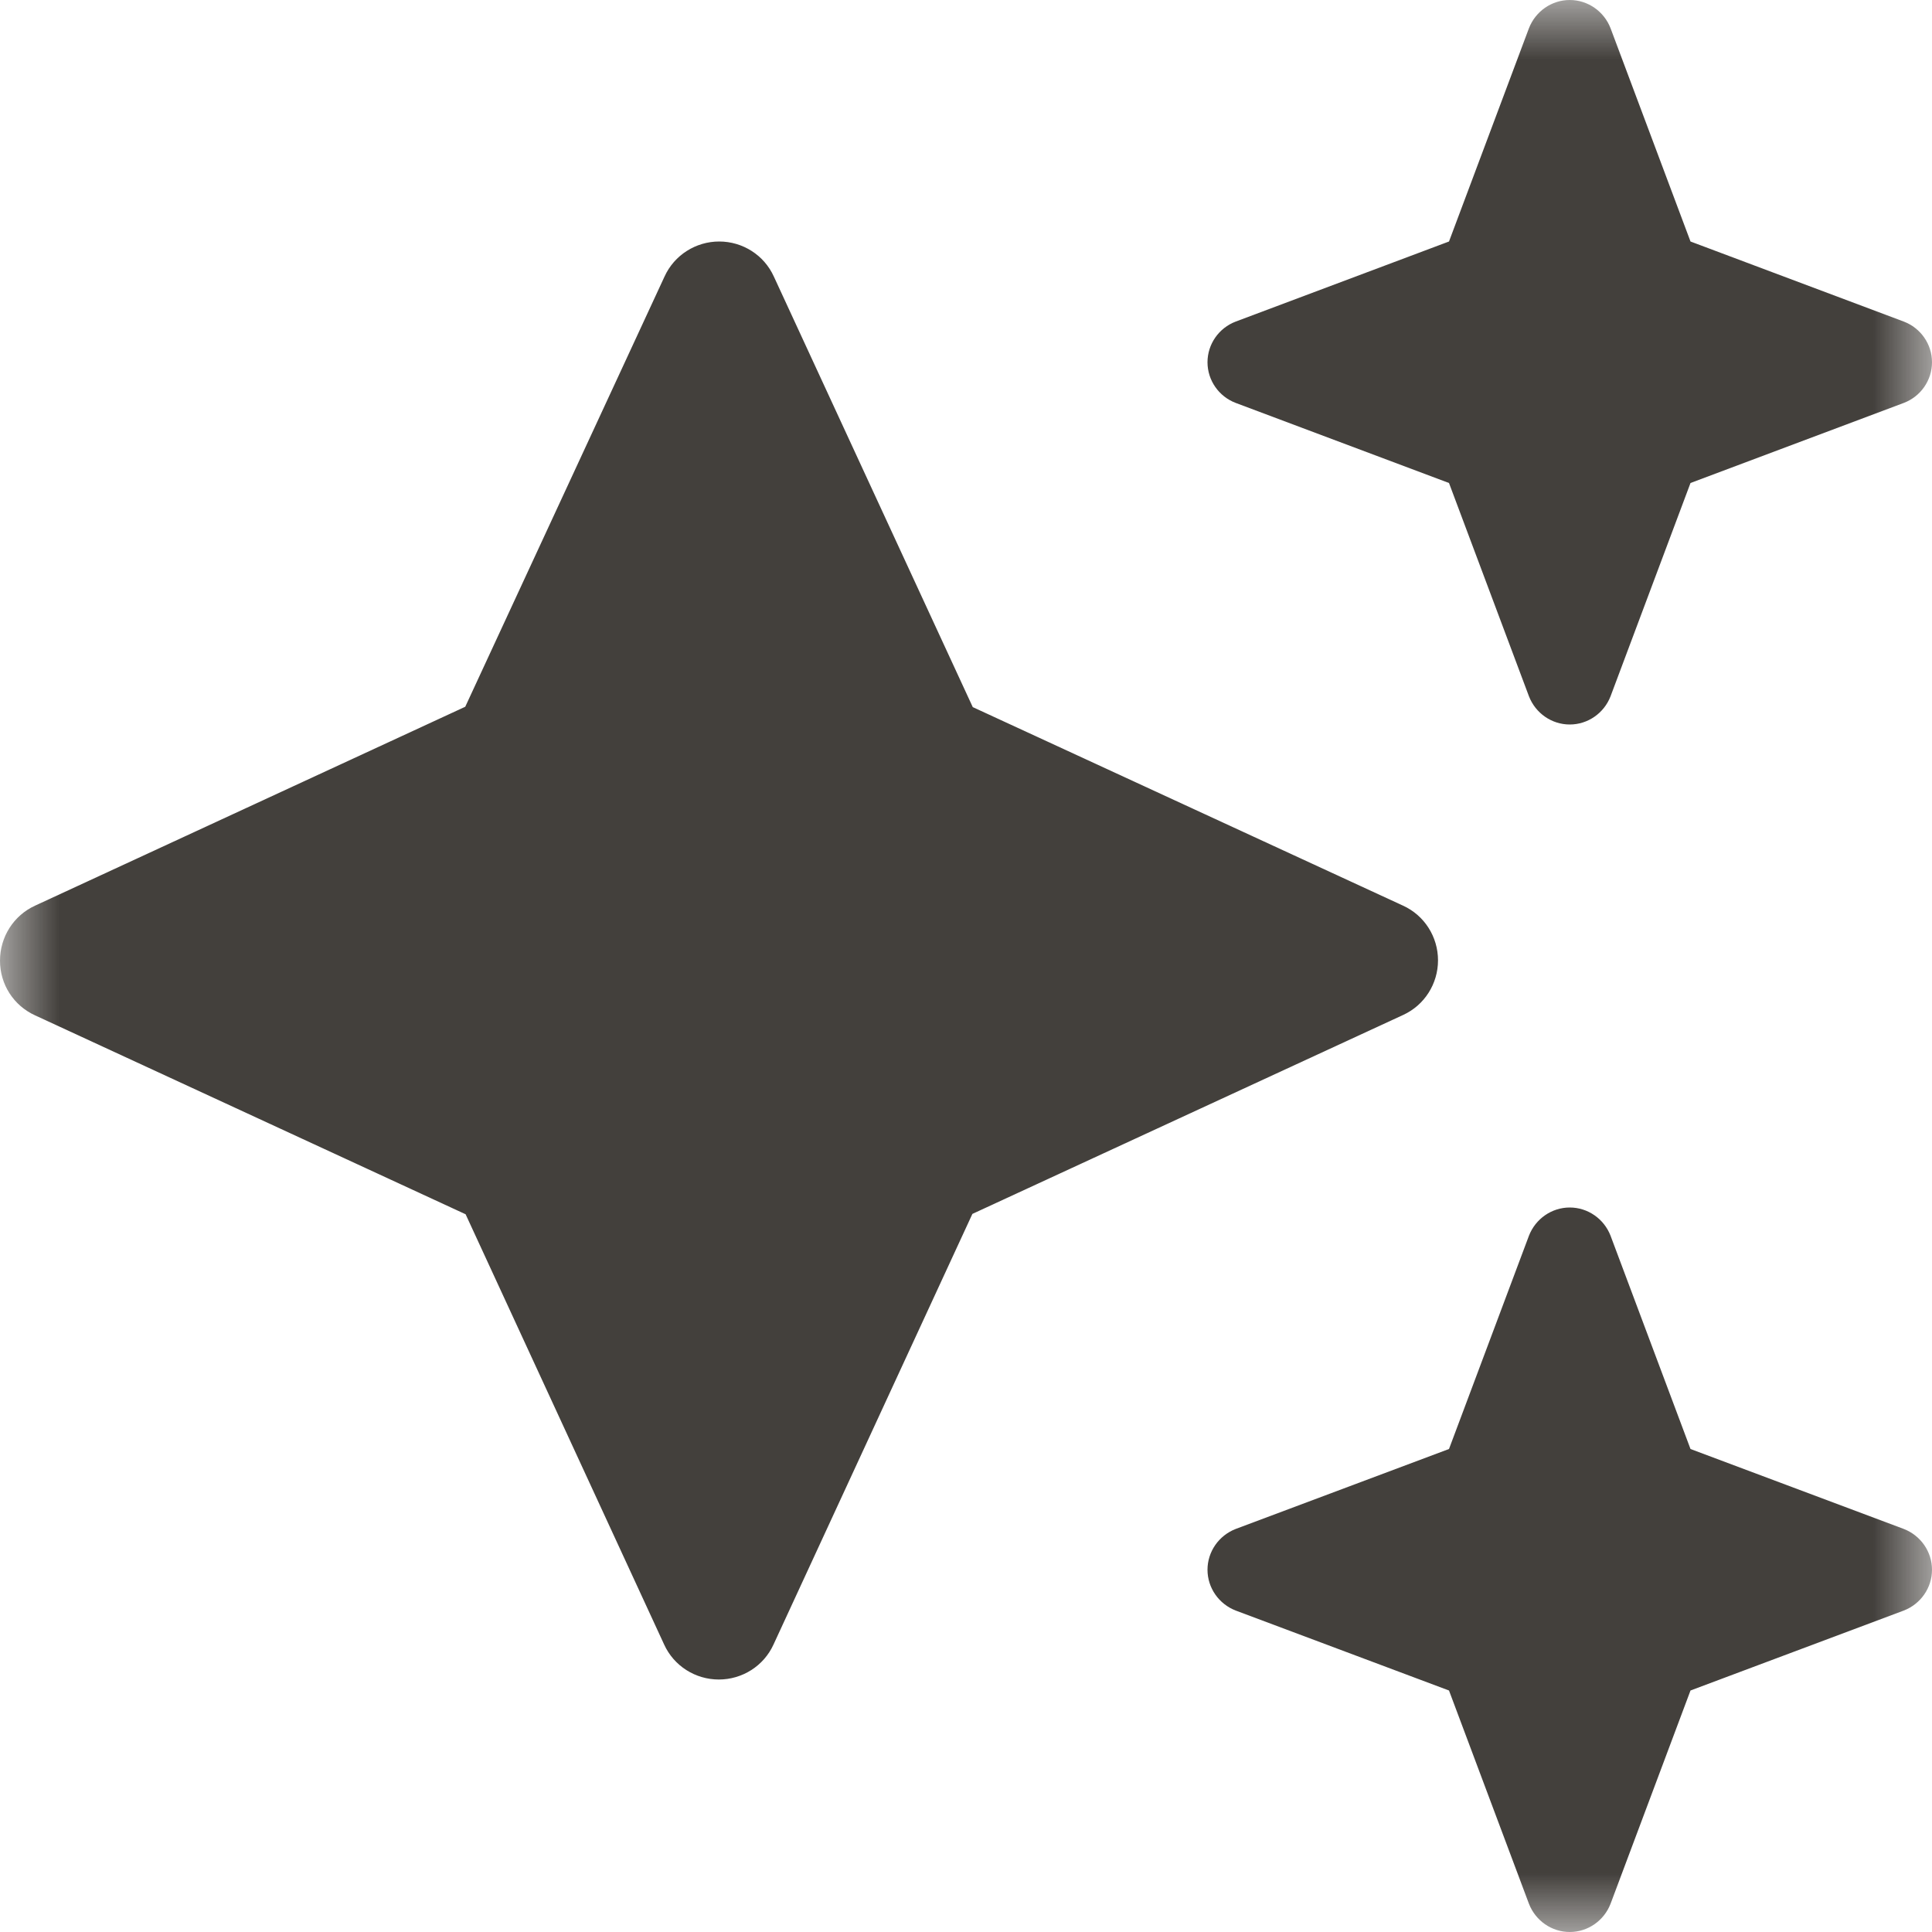 <svg width="16" height="16" viewBox="0 0 16 16" fill="none" xmlns="http://www.w3.org/2000/svg">
<g clip-path="url(#clip0_112_89)">
<mask id="mask0_112_89" style="mask-type:luminance" maskUnits="userSpaceOnUse" x="0" y="0" width="16" height="16">
<path d="M16 0H0V16H16V0Z" fill="white"/>
</mask>
<g mask="url(#mask0_112_89)">
<path d="M10.234 2.663C10.094 2.716 10 2.85 10 3C10 3.15 10.094 3.284 10.234 3.337L12 4L12.662 5.766C12.716 5.906 12.85 6 13 6C13.15 6 13.284 5.906 13.338 5.766L14 4L15.766 3.337C15.906 3.284 16 3.15 16 3C16 2.85 15.906 2.716 15.766 2.663L14 2L13.338 0.234C13.284 0.094 13.15 0 13 0C12.85 0 12.716 0.094 12.662 0.234L12 2L10.234 2.663ZM6.409 2.291C6.328 2.112 6.15 2 5.956 2C5.763 2 5.584 2.112 5.503 2.291L3.853 5.853L0.291 7.5C0.113 7.581 0 7.759 0 7.956C0 8.153 0.113 8.328 0.291 8.409L3.856 10.056L5.5 13.619C5.581 13.797 5.759 13.909 5.953 13.909C6.147 13.909 6.325 13.797 6.406 13.619L8.053 10.053L11.619 8.406C11.797 8.325 11.909 8.147 11.909 7.953C11.909 7.759 11.797 7.581 11.619 7.5L8.056 5.856L6.409 2.291ZM12 12L10.234 12.662C10.094 12.716 10 12.85 10 13C10 13.15 10.094 13.284 10.234 13.338L12 14L12.662 15.766C12.716 15.906 12.85 16 13 16C13.15 16 13.284 15.906 13.338 15.766L14 14L15.766 13.338C15.906 13.284 16 13.15 16 13C16 12.85 15.906 12.716 15.766 12.662L14 12L13.338 10.234C13.284 10.094 13.15 10 13 10C12.85 10 12.716 10.094 12.662 10.234L12 12Z" fill="#43403C"/>
</g>
</g>
<defs>
<clipPath id="clip0_112_89">
<rect width="16" height="16" fill="white"/>
</clipPath>
</defs>
</svg>
